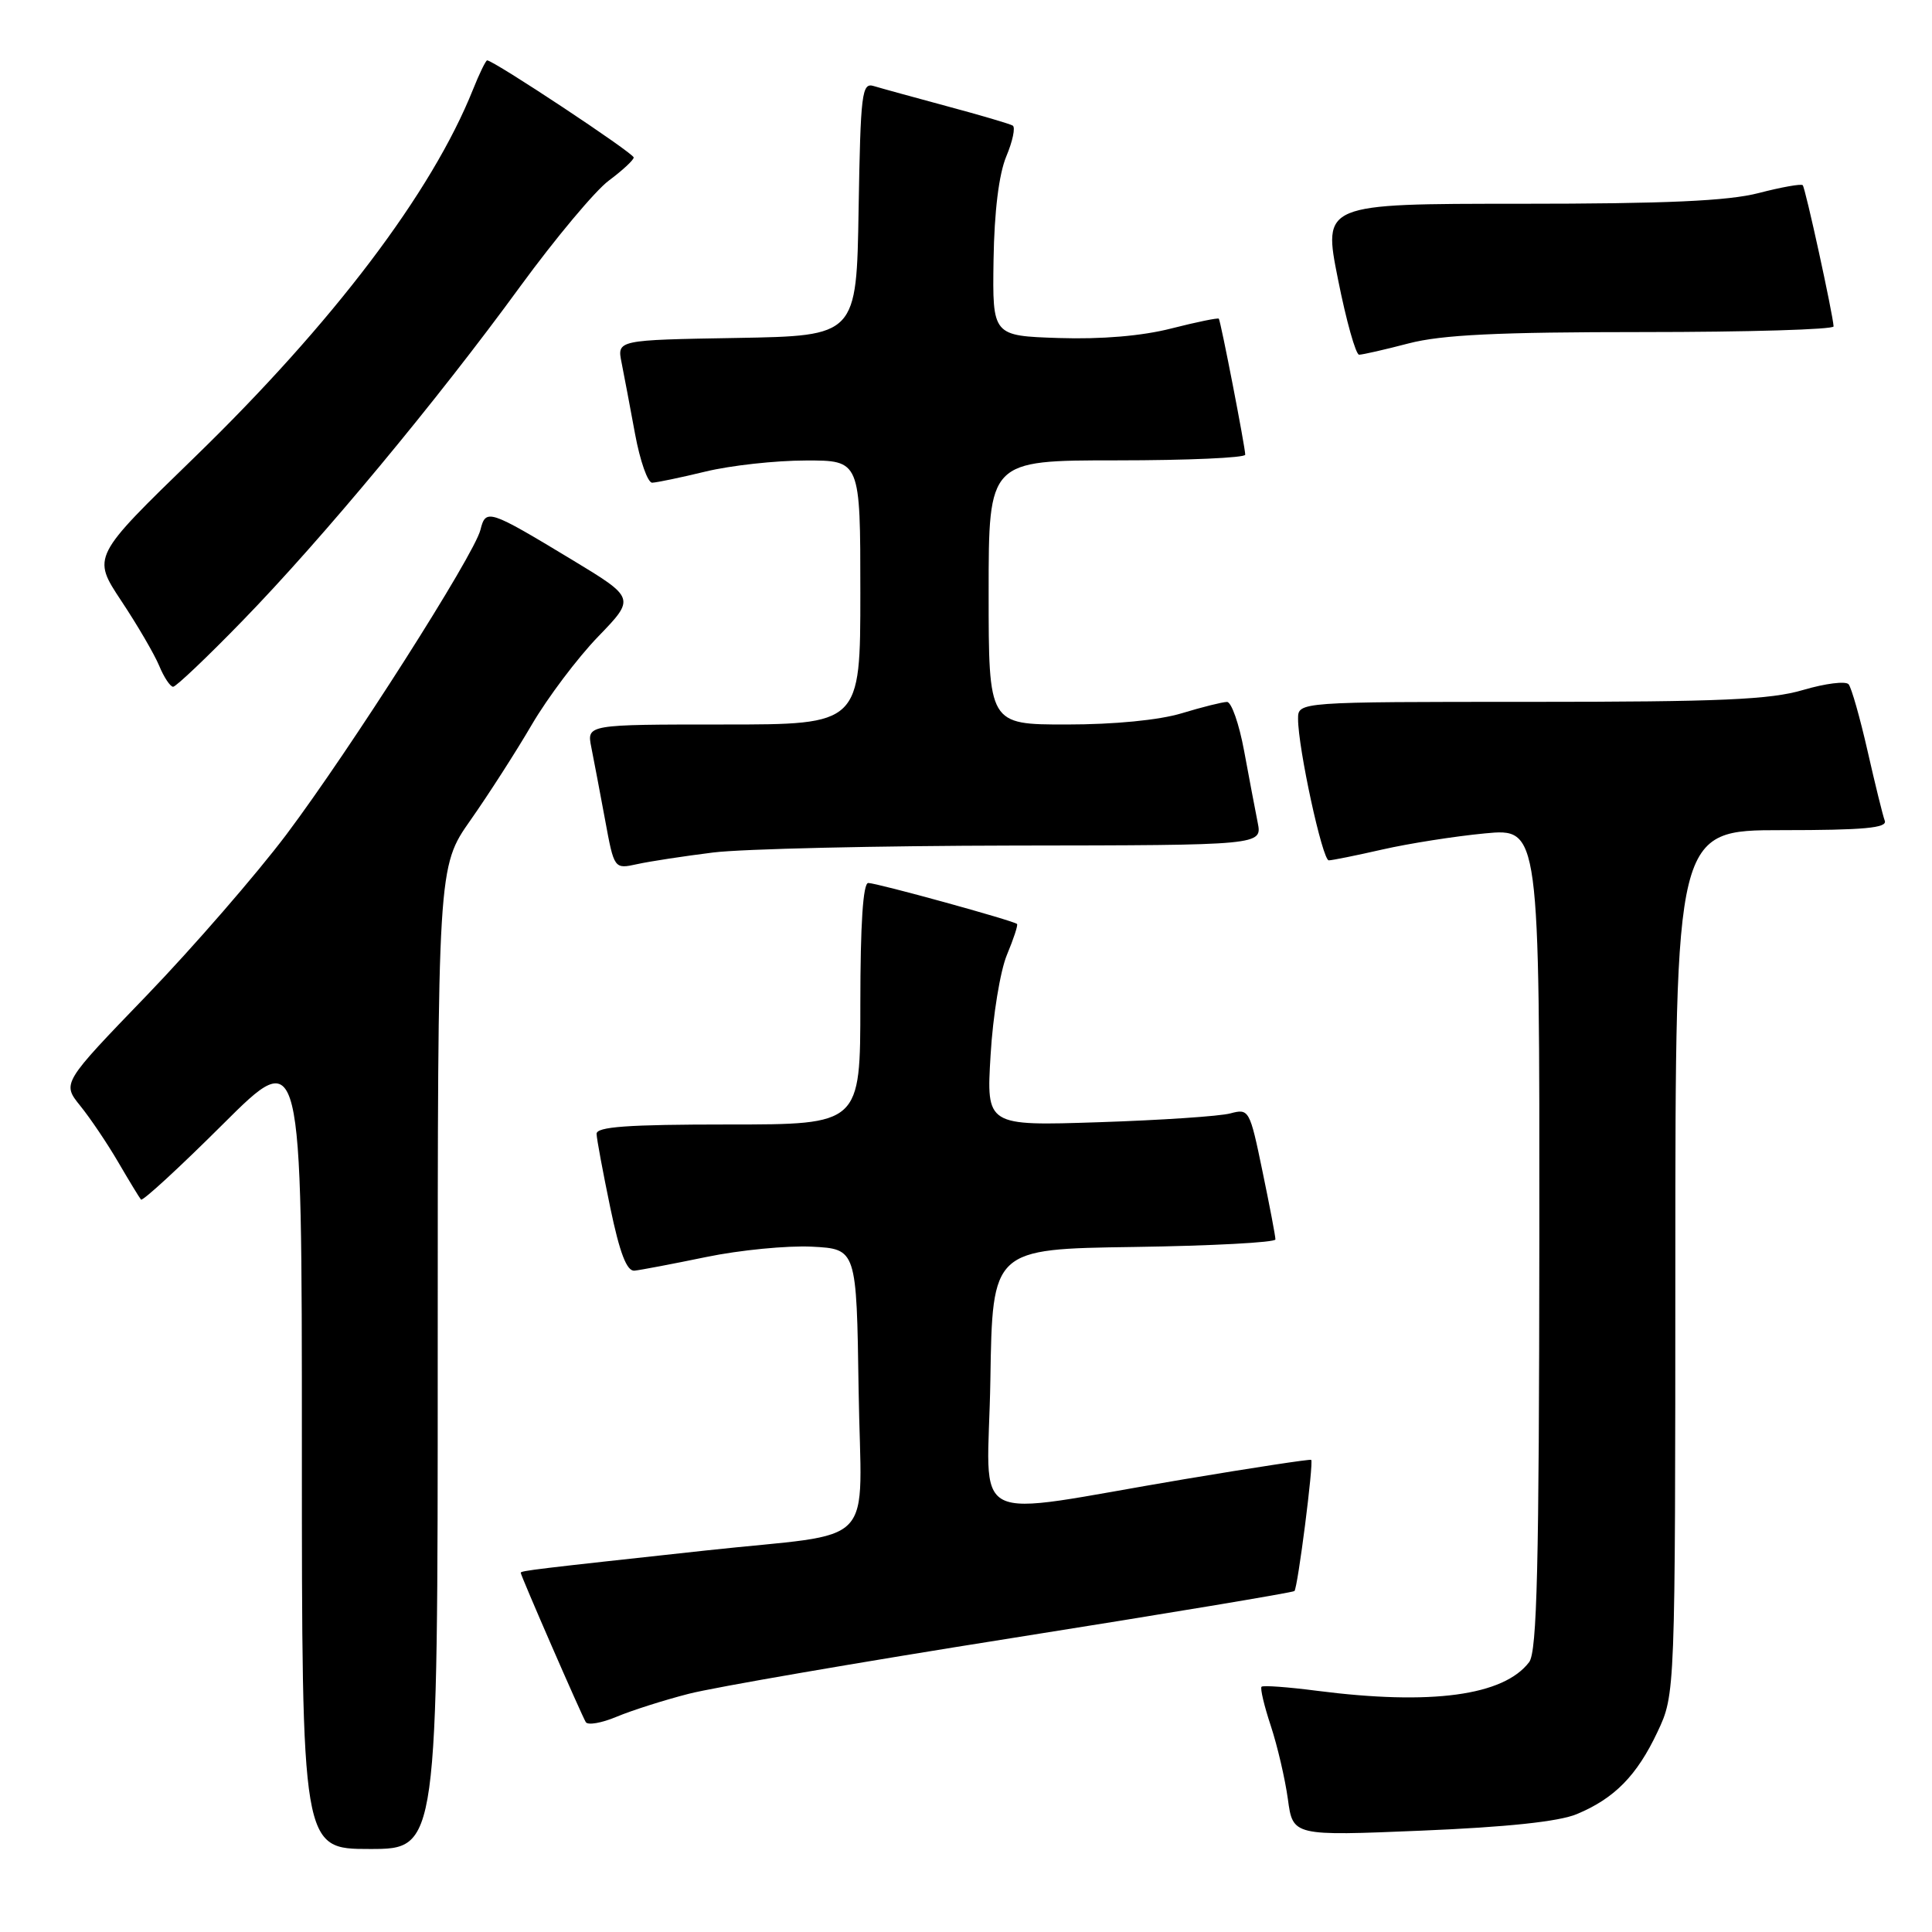 <?xml version="1.0" encoding="UTF-8" standalone="no"?>
<!DOCTYPE svg PUBLIC "-//W3C//DTD SVG 1.1//EN" "http://www.w3.org/Graphics/SVG/1.1/DTD/svg11.dtd" >
<svg xmlns="http://www.w3.org/2000/svg" xmlns:xlink="http://www.w3.org/1999/xlink" version="1.1" viewBox="0 0 256 256">
 <g >
 <path fill="currentColor"
d=" M 58.00 179.93 C 58.00 114.86 58.00 114.86 62.34 108.68 C 64.73 105.28 68.39 99.58 70.48 96.00 C 72.58 92.42 76.52 87.19 79.24 84.37 C 84.19 79.25 84.19 79.25 75.76 74.15 C 64.73 67.49 64.37 67.38 63.66 70.21 C 62.82 73.56 46.43 99.28 37.94 110.59 C 33.95 115.88 25.64 125.46 19.46 131.88 C 8.22 143.53 8.22 143.53 10.63 146.52 C 11.96 148.16 14.23 151.53 15.67 154.00 C 17.11 156.47 18.47 158.70 18.68 158.95 C 18.89 159.20 23.78 154.70 29.53 148.97 C 40.00 138.54 40.00 138.54 40.00 191.77 C 40.00 245.00 40.00 245.00 49.00 245.00 C 58.00 245.00 58.00 245.00 58.00 179.93 Z  M 208.93 240.38 C 213.93 238.30 216.90 235.27 219.62 229.50 C 221.98 224.50 221.98 224.50 221.99 167.25 C 222.00 110.00 222.00 110.00 236.11 110.00 C 246.98 110.00 250.11 109.71 249.74 108.75 C 249.48 108.06 248.46 103.90 247.46 99.50 C 246.46 95.10 245.33 91.13 244.95 90.67 C 244.56 90.22 241.86 90.56 238.94 91.42 C 234.61 92.71 227.96 93.00 202.82 93.00 C 172.00 93.00 172.00 93.00 172.00 95.25 C 172.00 99.12 175.23 114.00 176.07 114.00 C 176.52 114.00 179.72 113.35 183.19 112.56 C 186.66 111.77 192.76 110.81 196.75 110.43 C 204.00 109.74 204.00 109.74 203.97 164.12 C 203.94 207.59 203.67 218.85 202.62 220.24 C 199.24 224.69 189.64 225.98 174.52 224.04 C 170.67 223.54 167.37 223.30 167.16 223.50 C 166.96 223.71 167.51 226.04 168.39 228.69 C 169.26 231.33 170.28 235.70 170.65 238.39 C 171.31 243.28 171.31 243.28 188.35 242.57 C 199.68 242.10 206.58 241.37 208.93 240.38 Z  M 91.25 224.44 C 94.52 223.59 113.83 220.26 134.17 217.04 C 154.51 213.82 171.31 211.02 171.52 210.82 C 171.96 210.38 174.09 193.75 173.74 193.44 C 173.61 193.32 166.07 194.47 157.00 195.99 C 127.44 200.95 130.91 202.72 131.23 182.81 C 131.50 165.50 131.50 165.50 150.25 165.23 C 160.56 165.08 169.00 164.63 169.00 164.23 C 169.01 163.83 168.23 159.75 167.28 155.18 C 165.60 147.05 165.50 146.87 163.03 147.53 C 161.64 147.91 153.79 148.43 145.60 148.70 C 130.69 149.19 130.69 149.19 131.26 139.78 C 131.56 134.61 132.54 128.64 133.42 126.53 C 134.30 124.42 134.91 122.58 134.76 122.43 C 134.33 122.00 116.19 117.00 115.05 117.00 C 114.36 117.00 114.00 122.45 114.00 133.00 C 114.00 149.00 114.00 149.00 96.50 149.00 C 83.14 149.00 79.01 149.30 79.05 150.25 C 79.07 150.94 79.89 155.32 80.86 160.00 C 82.12 166.05 83.05 168.46 84.07 168.37 C 84.85 168.29 89.13 167.48 93.58 166.56 C 98.02 165.64 104.32 165.03 107.58 165.19 C 113.50 165.50 113.50 165.50 113.77 184.13 C 114.09 205.72 116.75 202.92 93.50 205.45 C 70.88 207.91 69.00 208.13 69.00 208.40 C 69.00 208.78 77.06 227.28 77.62 228.19 C 77.89 228.63 79.72 228.31 81.70 227.48 C 83.68 226.65 87.97 225.28 91.25 224.44 Z  M 94.50 112.96 C 98.35 112.48 116.29 112.07 134.38 112.04 C 167.25 112.00 167.25 112.00 166.65 108.99 C 166.32 107.33 165.51 103.06 164.85 99.49 C 164.19 95.92 163.17 93.00 162.58 93.01 C 161.98 93.02 159.29 93.69 156.59 94.51 C 153.60 95.42 147.64 96.00 141.34 96.00 C 131.00 96.00 131.00 96.00 131.00 78.50 C 131.00 61.00 131.00 61.00 148.00 61.00 C 157.35 61.00 165.00 60.66 165.00 60.25 C 165.00 59.27 161.76 42.58 161.50 42.23 C 161.39 42.09 158.56 42.67 155.22 43.52 C 151.34 44.52 145.95 44.97 140.32 44.79 C 131.50 44.50 131.50 44.50 131.65 34.45 C 131.75 27.99 132.36 23.08 133.34 20.72 C 134.19 18.70 134.57 16.86 134.19 16.64 C 133.81 16.41 129.90 15.26 125.50 14.08 C 121.10 12.89 116.72 11.69 115.77 11.40 C 114.20 10.92 114.03 12.31 113.77 27.69 C 113.50 44.50 113.50 44.50 97.63 44.78 C 81.76 45.05 81.76 45.05 82.36 48.04 C 82.69 49.68 83.49 53.94 84.15 57.51 C 84.81 61.08 85.83 63.98 86.42 63.96 C 87.02 63.94 90.20 63.28 93.50 62.48 C 96.80 61.68 102.76 61.02 106.75 61.02 C 114.00 61.00 114.00 61.00 114.00 78.50 C 114.00 96.00 114.00 96.00 95.88 96.00 C 77.75 96.00 77.75 96.00 78.35 99.01 C 78.68 100.67 79.50 104.98 80.17 108.60 C 81.38 115.17 81.38 115.17 84.44 114.50 C 86.12 114.13 90.65 113.44 94.50 112.96 Z  M 32.14 82.25 C 42.72 71.37 57.87 53.13 68.95 37.93 C 73.60 31.57 78.87 25.27 80.67 23.93 C 82.47 22.59 83.96 21.21 83.97 20.87 C 84.00 20.31 65.41 8.00 64.55 8.00 C 64.37 8.00 63.52 9.74 62.67 11.87 C 57.21 25.52 44.13 42.78 25.73 60.64 C 12.20 73.77 12.20 73.77 16.06 79.60 C 18.19 82.80 20.45 86.68 21.09 88.21 C 21.72 89.74 22.56 91.00 22.94 91.00 C 23.32 91.00 27.47 87.06 32.14 82.25 Z  M 186.66 45.50 C 191.05 44.36 198.46 44.00 217.71 44.00 C 231.62 44.00 242.98 43.66 242.96 43.25 C 242.87 41.61 239.22 24.89 238.87 24.54 C 238.67 24.33 236.04 24.80 233.03 25.58 C 228.99 26.63 220.75 27.00 201.43 27.00 C 175.29 27.00 175.29 27.00 177.29 37.00 C 178.38 42.50 179.65 47.00 180.09 47.00 C 180.54 47.00 183.49 46.33 186.66 45.50 Z "/>
</g>
</svg>